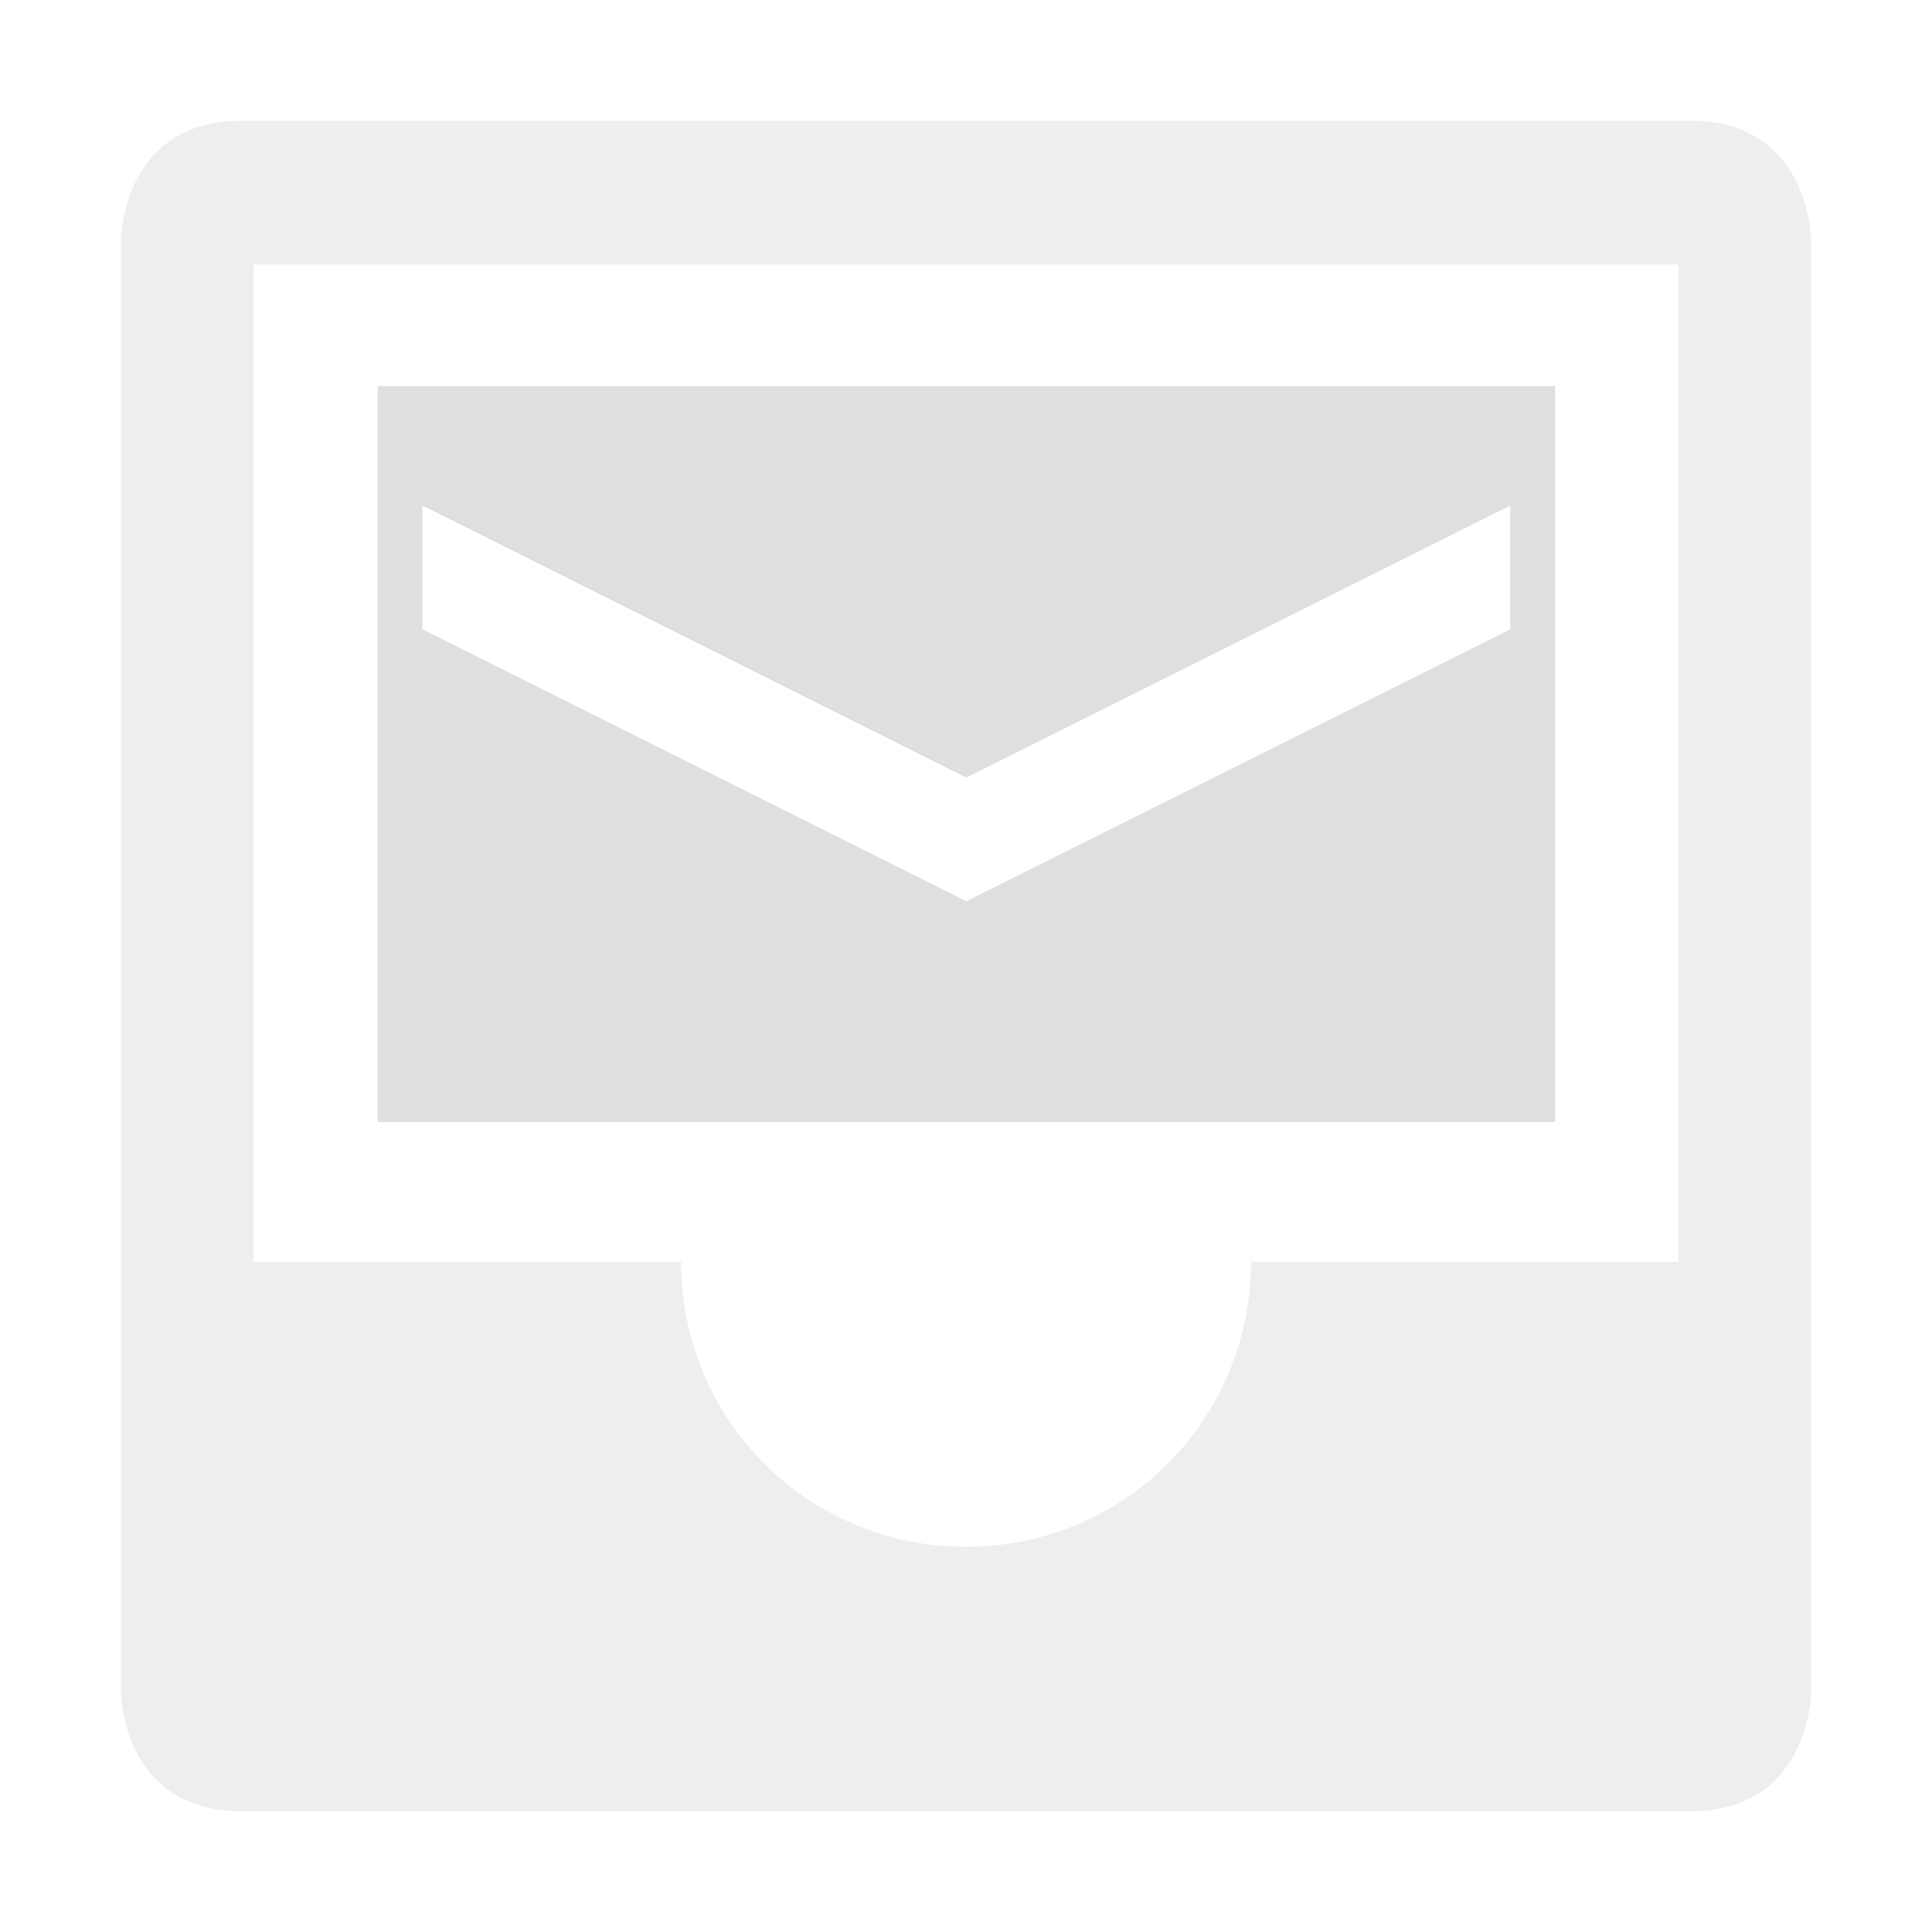 <svg style="clip-rule:evenodd;fill-rule:evenodd;stroke-linejoin:round;stroke-miterlimit:2" version="1.1" viewBox="0 0 16 16" xmlns="http://www.w3.org/2000/svg">
 <g transform="matrix(1.219,0,0,1.219,-1.749,-1.679)">
  <path d="m4 4v5h8v-5h-8zm0.305 0.812 3.695 1.848 3.695-1.848v0.841l-3.695 1.847-3.695-1.847v-0.841z" style="fill-rule:nonzero;fill:rgb(223,223,223)"/>
 </g>
 <path d="m2 1c-1 0-1 1-1 1v12s0 1 1 1h12c1 0 1-1 1-1v-12s0-1-1-1h-12zm0.1 1.19h11.8v8.26h-3.54c0 1.308-1.05 2.36-2.36 2.36s-2.36-1.052-2.36-2.36h-3.54v-8.26z" style="fill-opacity:.5;fill-rule:nonzero;fill:rgb(223,223,223)"/>
</svg>
